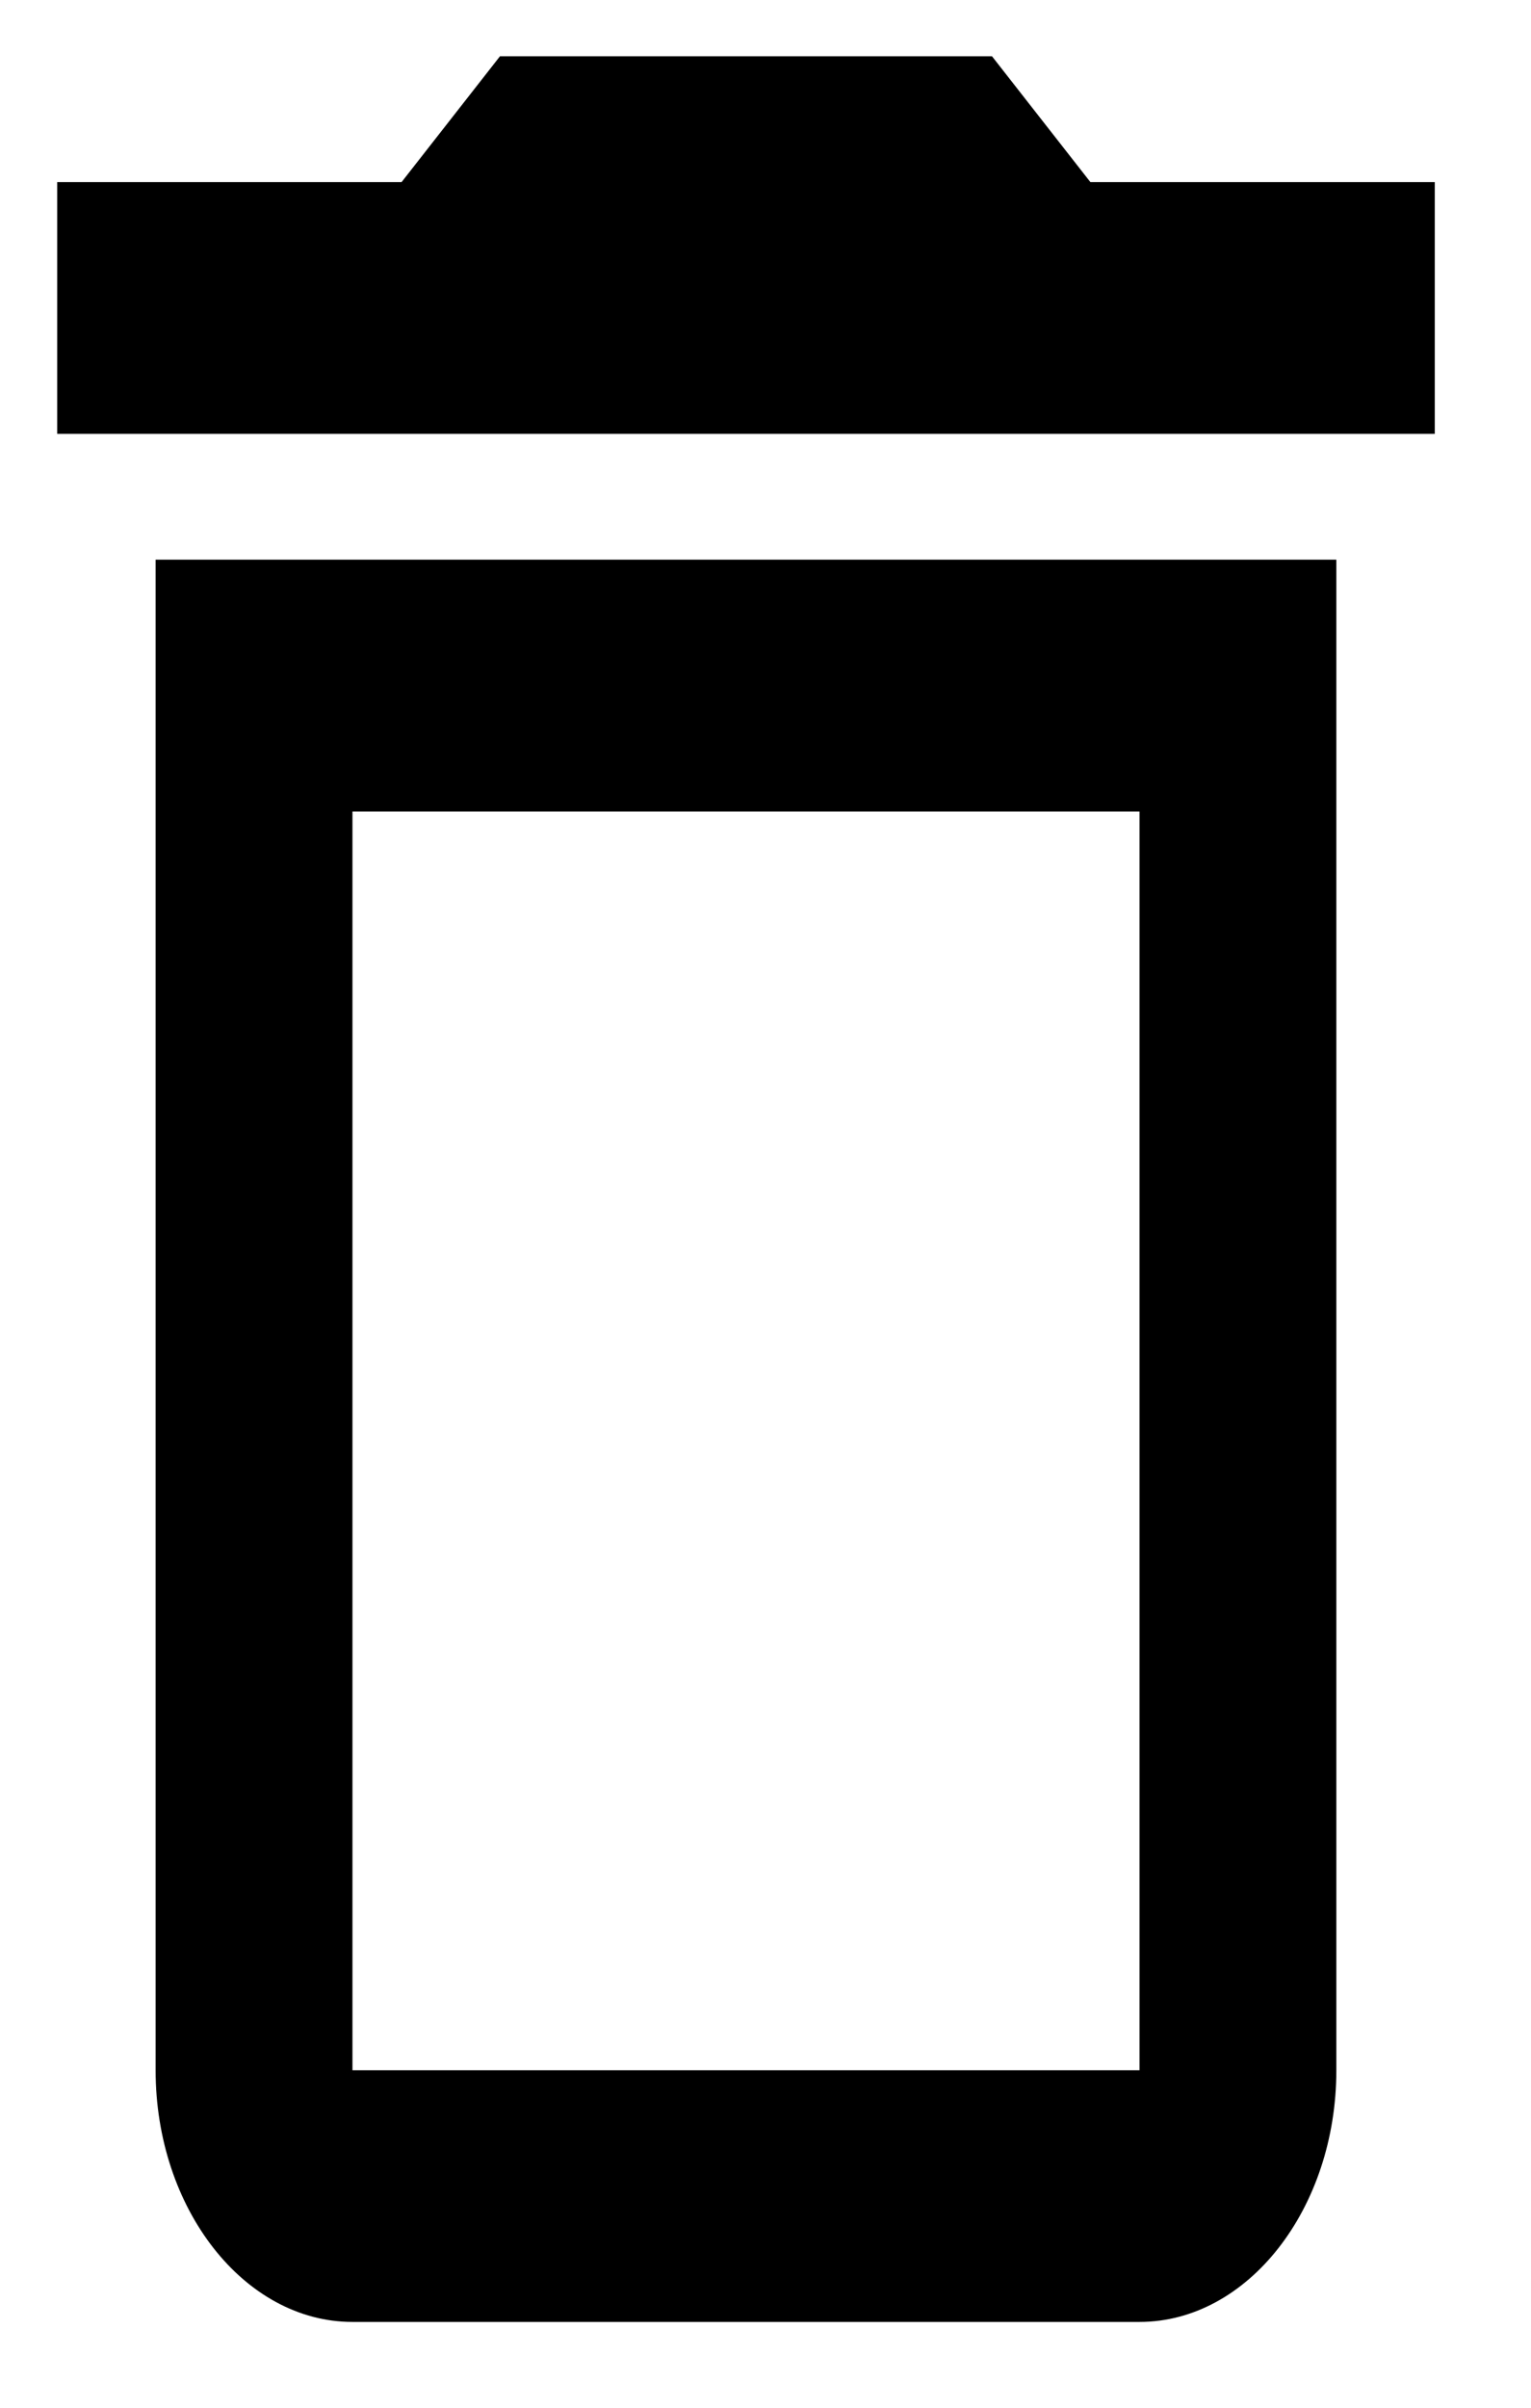 <svg width="14" height="22" viewBox="0 0 14 22" fill="none" xmlns="http://www.w3.org/2000/svg">
<path d="M10.42 7.415V18.916H3.223V7.415H10.42ZM9.071 0.514H4.572L3.672 1.664H0.523V3.964H13.12V1.664H9.971L9.071 0.514ZM12.22 5.114H1.423V18.916C1.423 20.181 2.233 21.216 3.223 21.216H10.42C11.41 21.216 12.22 20.181 12.22 18.916V5.114Z" fill="black"/>
</svg>
